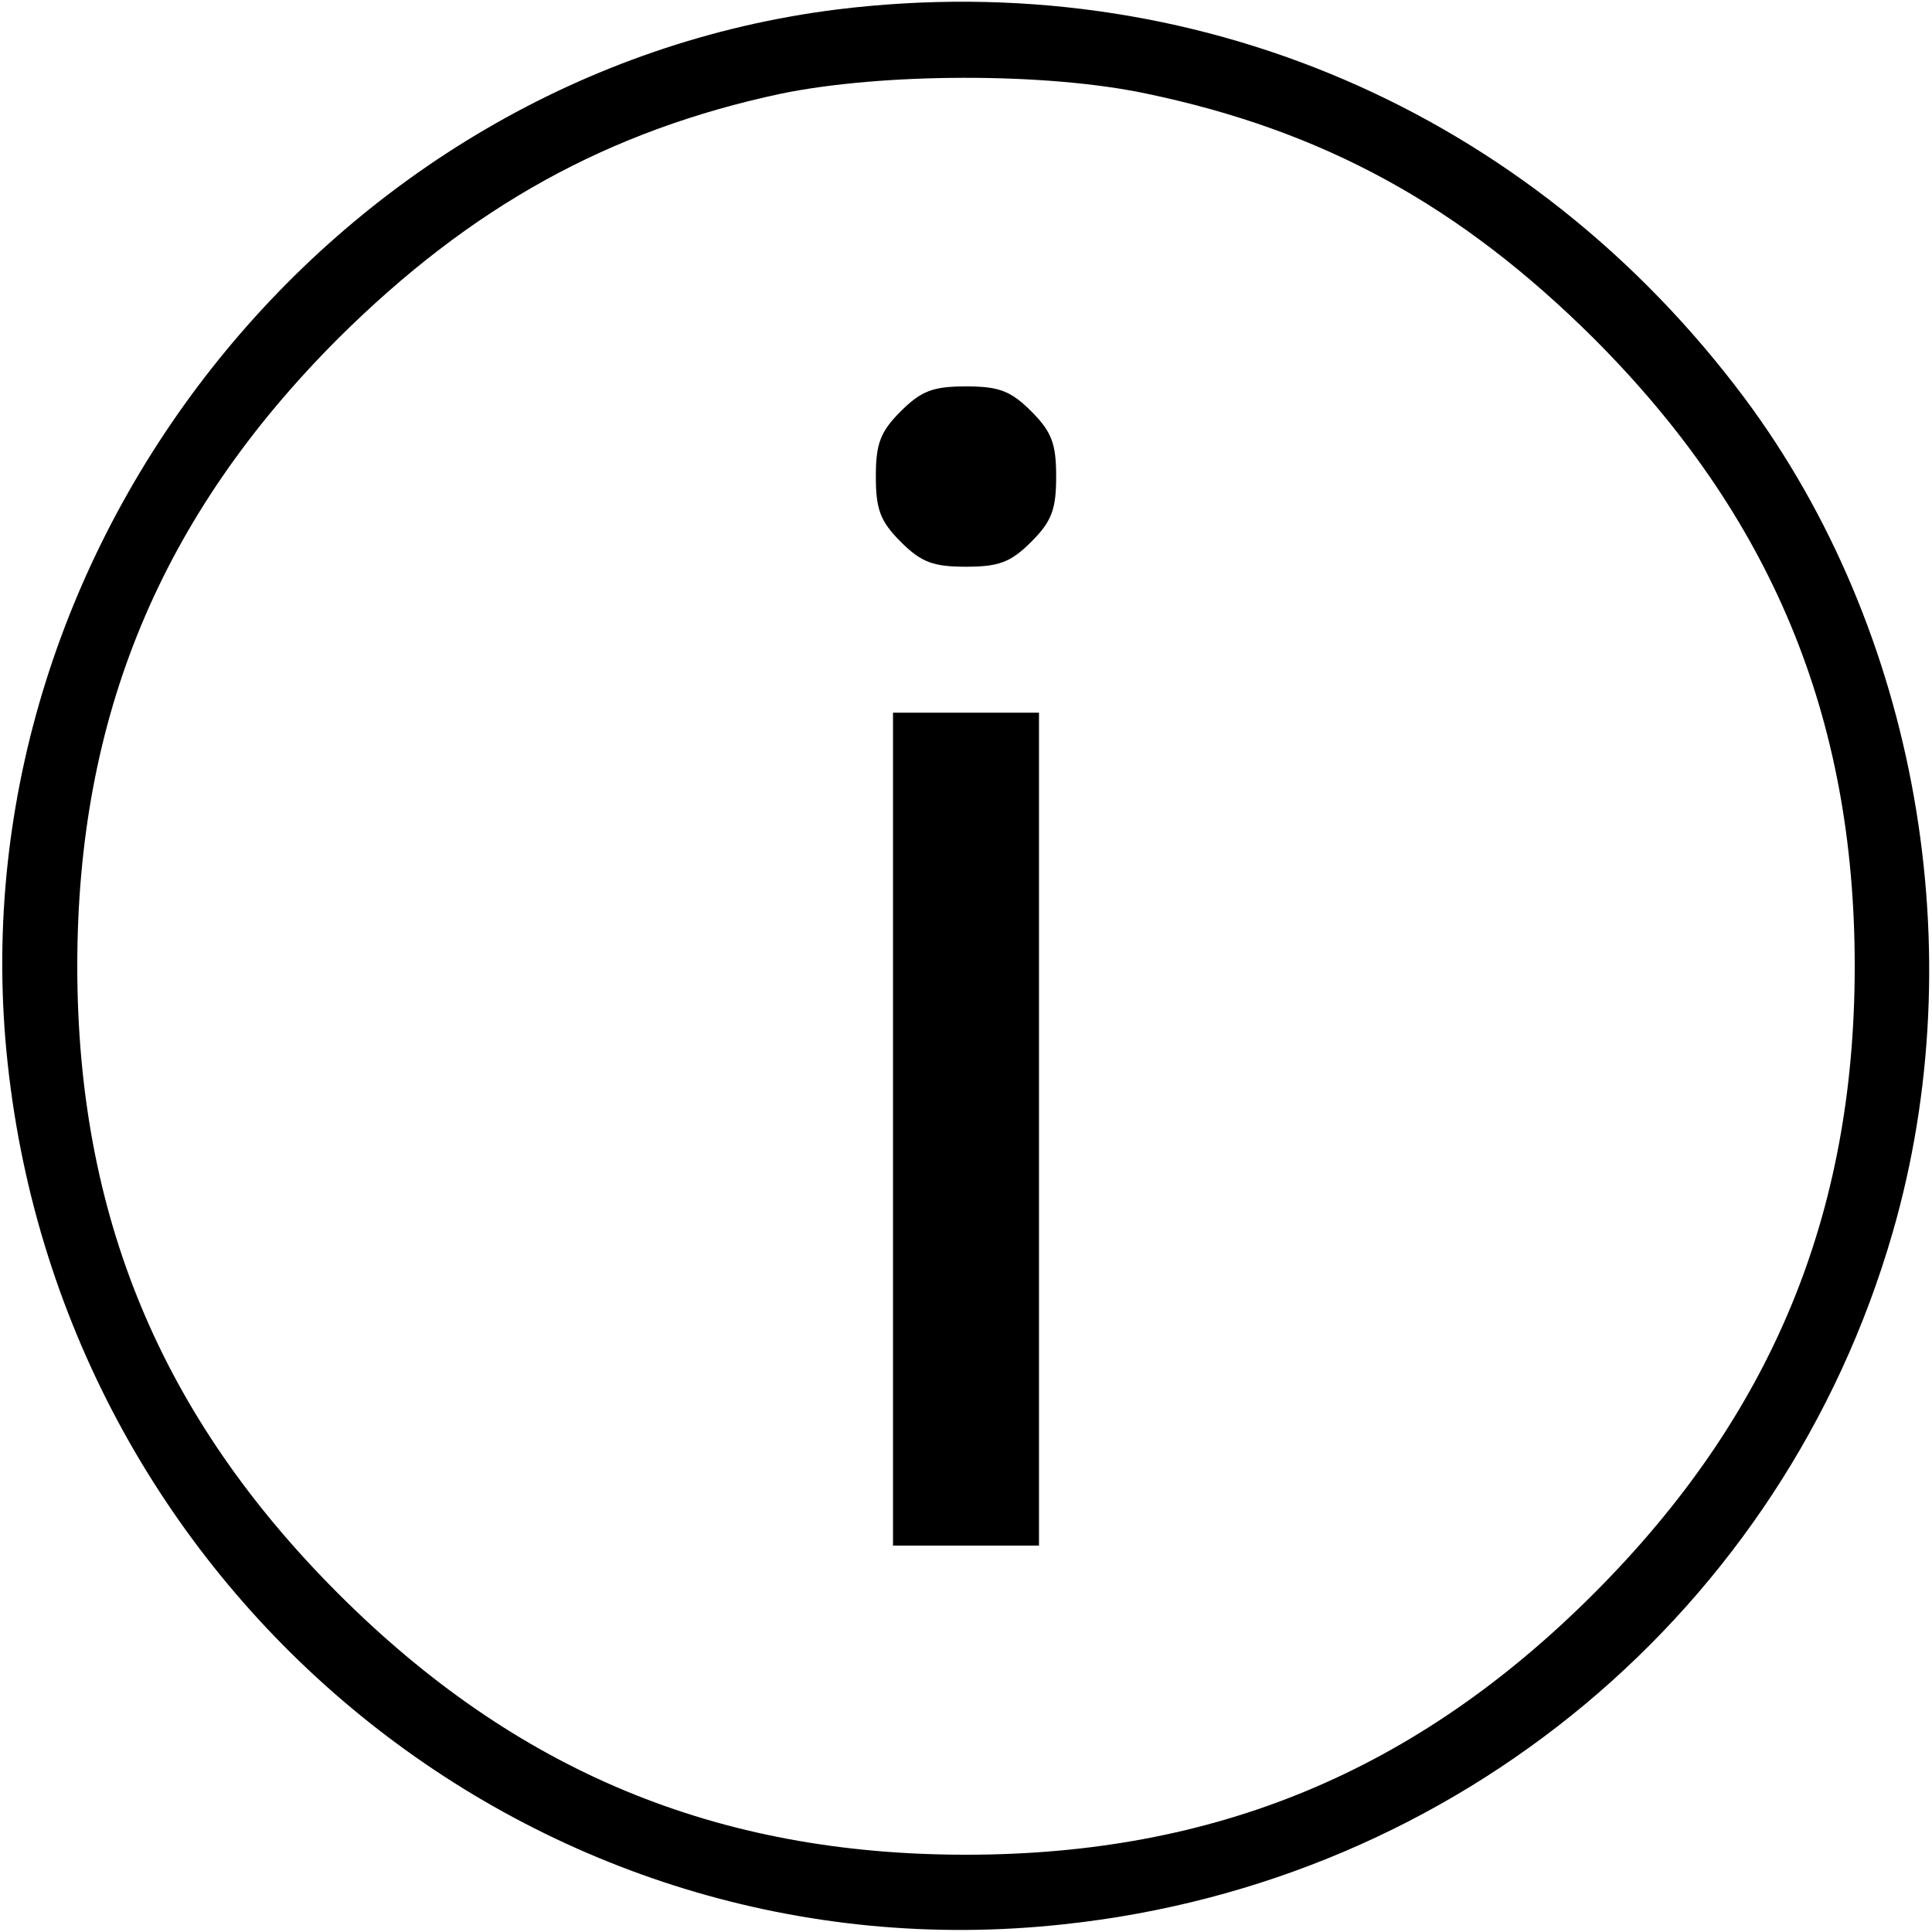 <?xml version="1.0" standalone="no"?>
<!DOCTYPE svg PUBLIC "-//W3C//DTD SVG 20010904//EN"
 "http://www.w3.org/TR/2001/REC-SVG-20010904/DTD/svg10.dtd">
<svg version="1.0" xmlns="http://www.w3.org/2000/svg"
 width="225pt" height="225pt" viewBox="0 0 225 225"
 preserveAspectRatio="xMidYMid meet">
<g transform="translate(0,225) scale(0.1,-0.1)"
fill="#000000" stroke="none">
<path d="M975 2239 c-591 -74 -1031 -633 -966 -1228 67 -620 618 -1069 1230
-1002 459 49 838 366 965 805 95 328 29 702 -172 972 -251 336 -643 504 -1057
453z m360 -98 c206 -43 365 -130 521 -285 207 -207 304 -441 304 -731 0 -290
-97 -524 -304 -731 -207 -207 -441 -304 -731 -304 -290 0 -524 97 -731 304
-207 207 -304 441 -304 731 0 290 97 524 304 731 154 153 314 242 516 285 117
24 307 25 425 0z"/>
<path d="M1049 1771 c-24 -24 -29 -38 -29 -76 0 -38 5 -52 29 -76 24 -24 38
-29 76 -29 38 0 52 5 76 29 24 24 29 38 29 76 0 38 -5 52 -29 76 -24 24 -38
29 -76 29 -38 0 -52 -5 -76 -29z"/>
<path d="M1040 935 l0 -485 85 0 85 0 0 485 0 485 -85 0 -85 0 0 -485z"/>
</g>
</svg>
